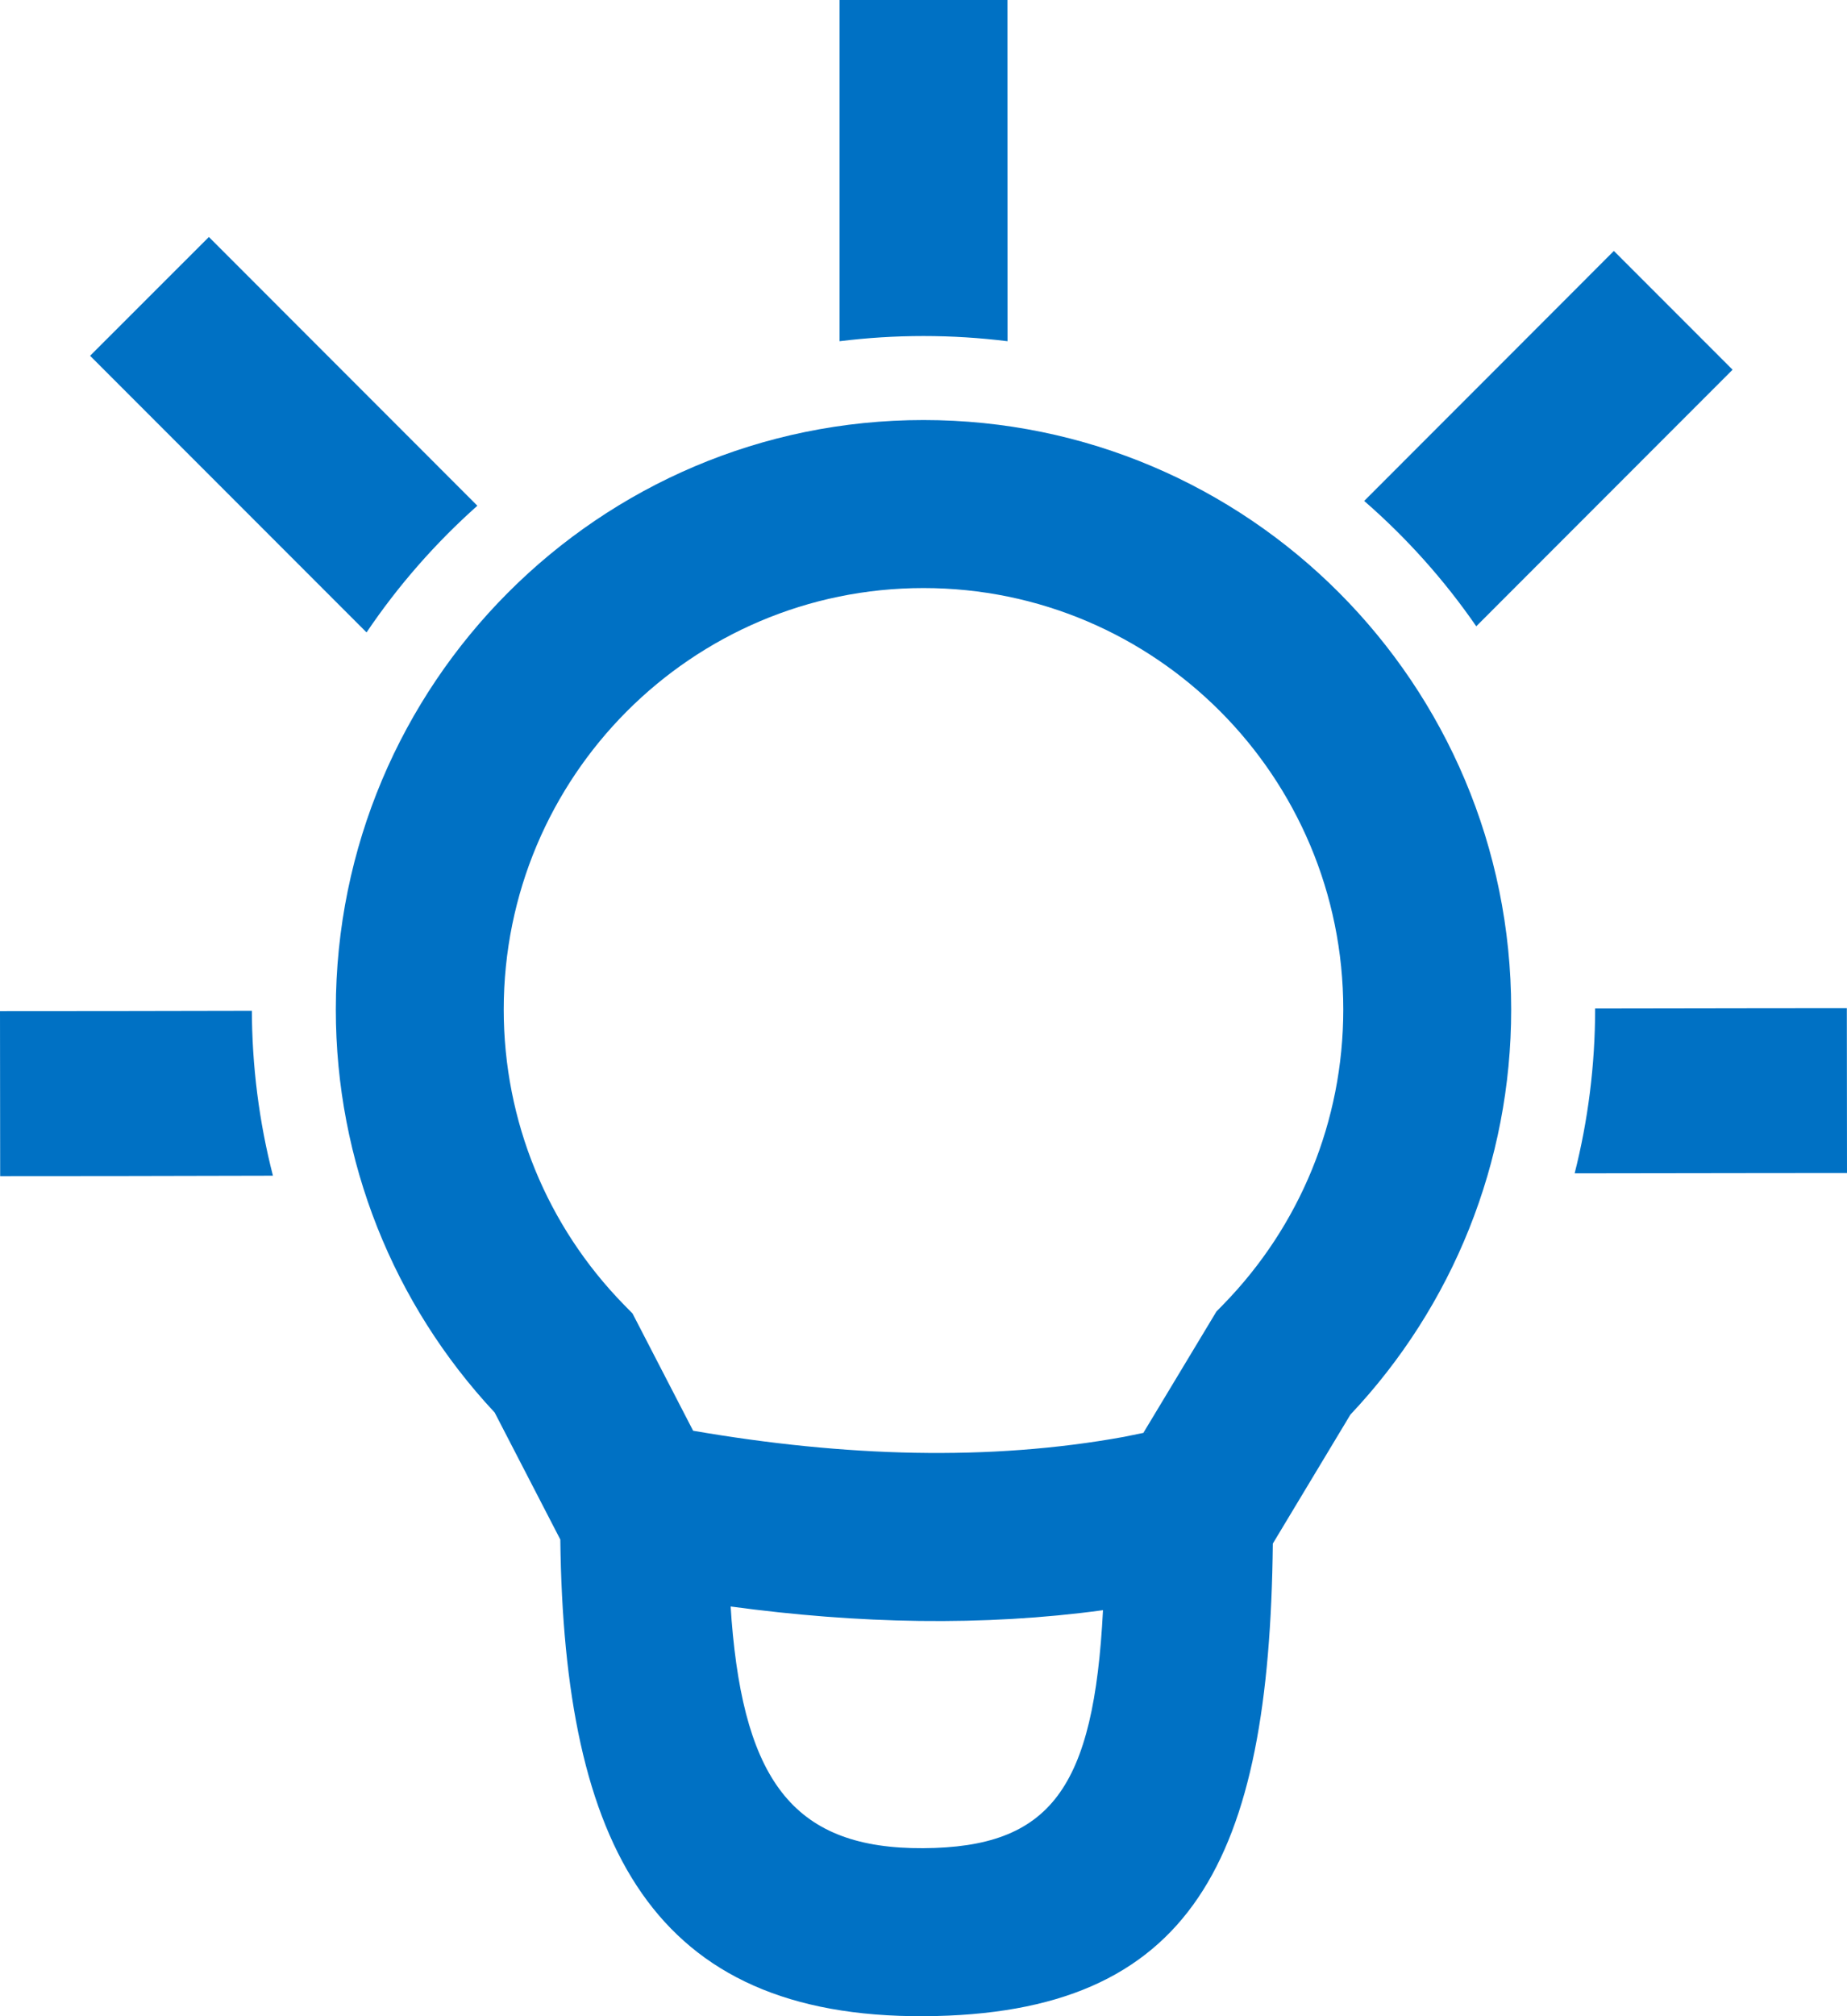<?xml version="1.0" encoding="UTF-8"?>
<svg width="22px" height="24px" viewBox="0 0 22 24" version="1.1" xmlns="http://www.w3.org/2000/svg" xmlns:xlink="http://www.w3.org/1999/xlink">
    <title>Icon/LightbulbInsights/24</title>
    <g id="Page-1" stroke="none" stroke-width="1" fill="none" fill-rule="evenodd">
        <g id="Icons" transform="translate(-427, -590)" fill="#0071C4" fill-rule="nonzero">
            <g id="Icon/LightbulbInsights/24" transform="translate(427, 590)">
                <path d="M11,5 C14.867,5 18,8.142 18,12.017 C18,13.835 17.305,15.546 16.085,16.839 L15.161,18.374 C15.119,22.132 14.215,23.983 11.005,24 C7.781,24.017 6.718,21.981 6.674,18.326 L5.892,16.814 C4.686,15.524 4,13.823 4,12.017 C4,8.142 7.133,5 11,5 Z M8.703,19.123 L8.714,19.285 C8.869,21.234 9.483,22.008 10.995,22 C12.516,21.992 13.029,21.292 13.138,19.167 C11.709,19.361 10.227,19.329 8.703,19.123 Z M11,7 C8.239,7 6,9.245 6,12.017 C6,13.349 6.519,14.596 7.429,15.528 L7.534,15.635 L8.256,17.031 C10.062,17.342 11.784,17.395 13.386,17.104 L13.749,17.03 L13.619,17.056 L14.489,15.612 L14.571,15.528 C15.481,14.596 16,13.349 16,12.017 C16,9.245 13.761,7 11,7 Z M3,12.004 C3,12.689 3.087,13.358 3.251,13.995 L1.414,13.999 L0.002,14 L0,12.037 L1.412,12.036 L3,12.033 L3,12.004 Z M21.998,12 L22,13.963 L20.902,13.964 L18.756,13.967 C18.915,13.339 19,12.681 19,12.004 L20.9,12.001 L21.998,12 Z M2.488,2.821 L5.686,6.02 C5.186,6.465 4.742,6.971 4.366,7.528 L1.073,4.235 L2.488,2.821 Z M19.223,2.987 L20.637,4.401 L17.584,7.455 C17.203,6.903 16.754,6.402 16.249,5.963 L18.699,3.512 L19.223,2.987 Z M12,1.42108547e-14 L12.001,4.062 C11.673,4.021 11.339,4 11,4 C10.661,4 10.328,4.021 10,4.062 L10,1.42108547e-14 L12,1.42108547e-14 Z"></path>
            </g>
        </g>
    </g>
</svg>